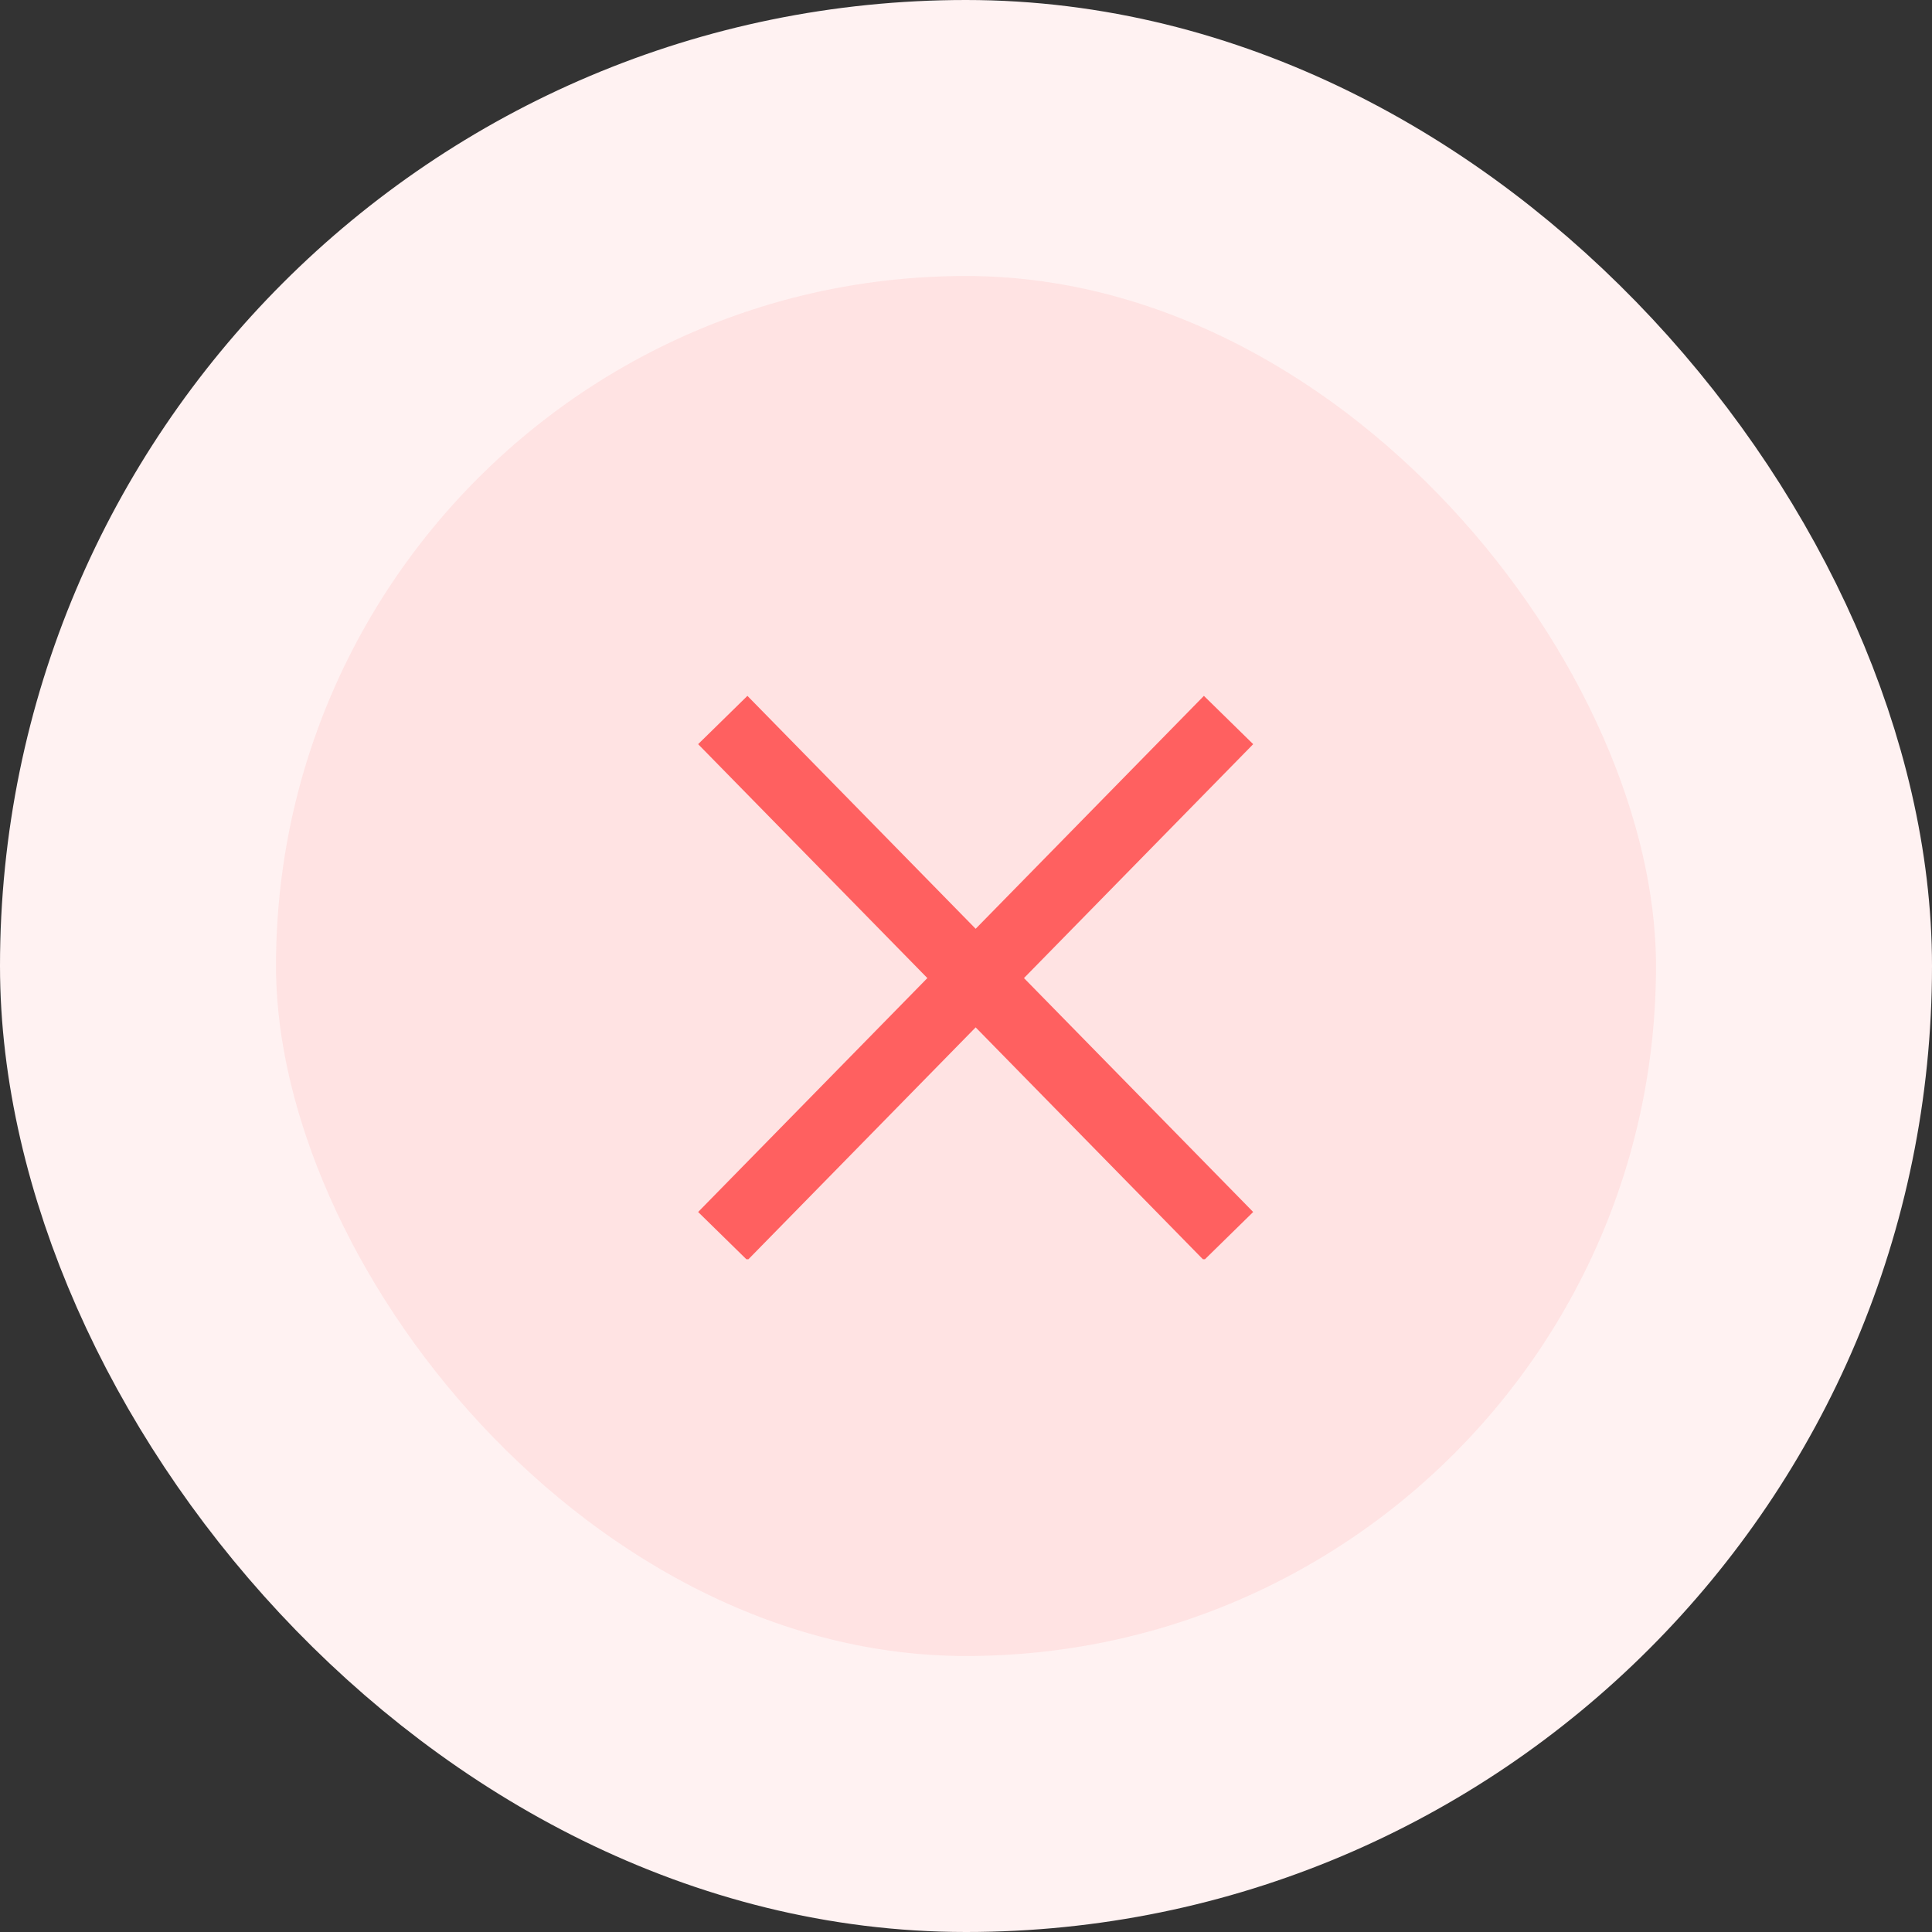 <svg width="56" height="56" viewBox="0 0 56 56" fill="none" xmlns="http://www.w3.org/2000/svg" xmlns:xlink="http://www.w3.org/1999/xlink">
	<rect x="0" y="0" width="56" height="56" fill="#333333" stroke="none"/>
	<desc>
			Created with Pixso.
	</desc>
	<defs>
		<clipPath id="clip356_72">
			<rect id="check-circle" width="17" height="17" transform="translate(19.5 19.5)" fill="white" fill-opacity="0"/>
		</clipPath>
	</defs>
	<rect id="Featured icon" rx="24" width="48" height="48" transform="translate(4 4)" fill="#FFE3E3" fill-opacity="1"/>
	<rect id="check-circle" width="17" height="17" transform="translate(19.5 19.5)" fill="#FFFFFF" fill-opacity="0"/>
	<g clip-path="url(#clip356_72)">
		<path id="Vector 3" d="M20.95 20.87L28.28 28.35L35.61 35.83M28.28 28.35L35.61 20.87M28.28 28.35L20.95 35.83" stroke="#FF6060" stroke-opacity="1" stroke-width="2" stroke-linejoin="round"/>
	</g>
	<rect id="Featured icon" rx="24" width="48" height="48" transform="translate(4 4)" stroke="#FFF2F2" stroke-opacity="1" stroke-width="8"/>
</svg>
